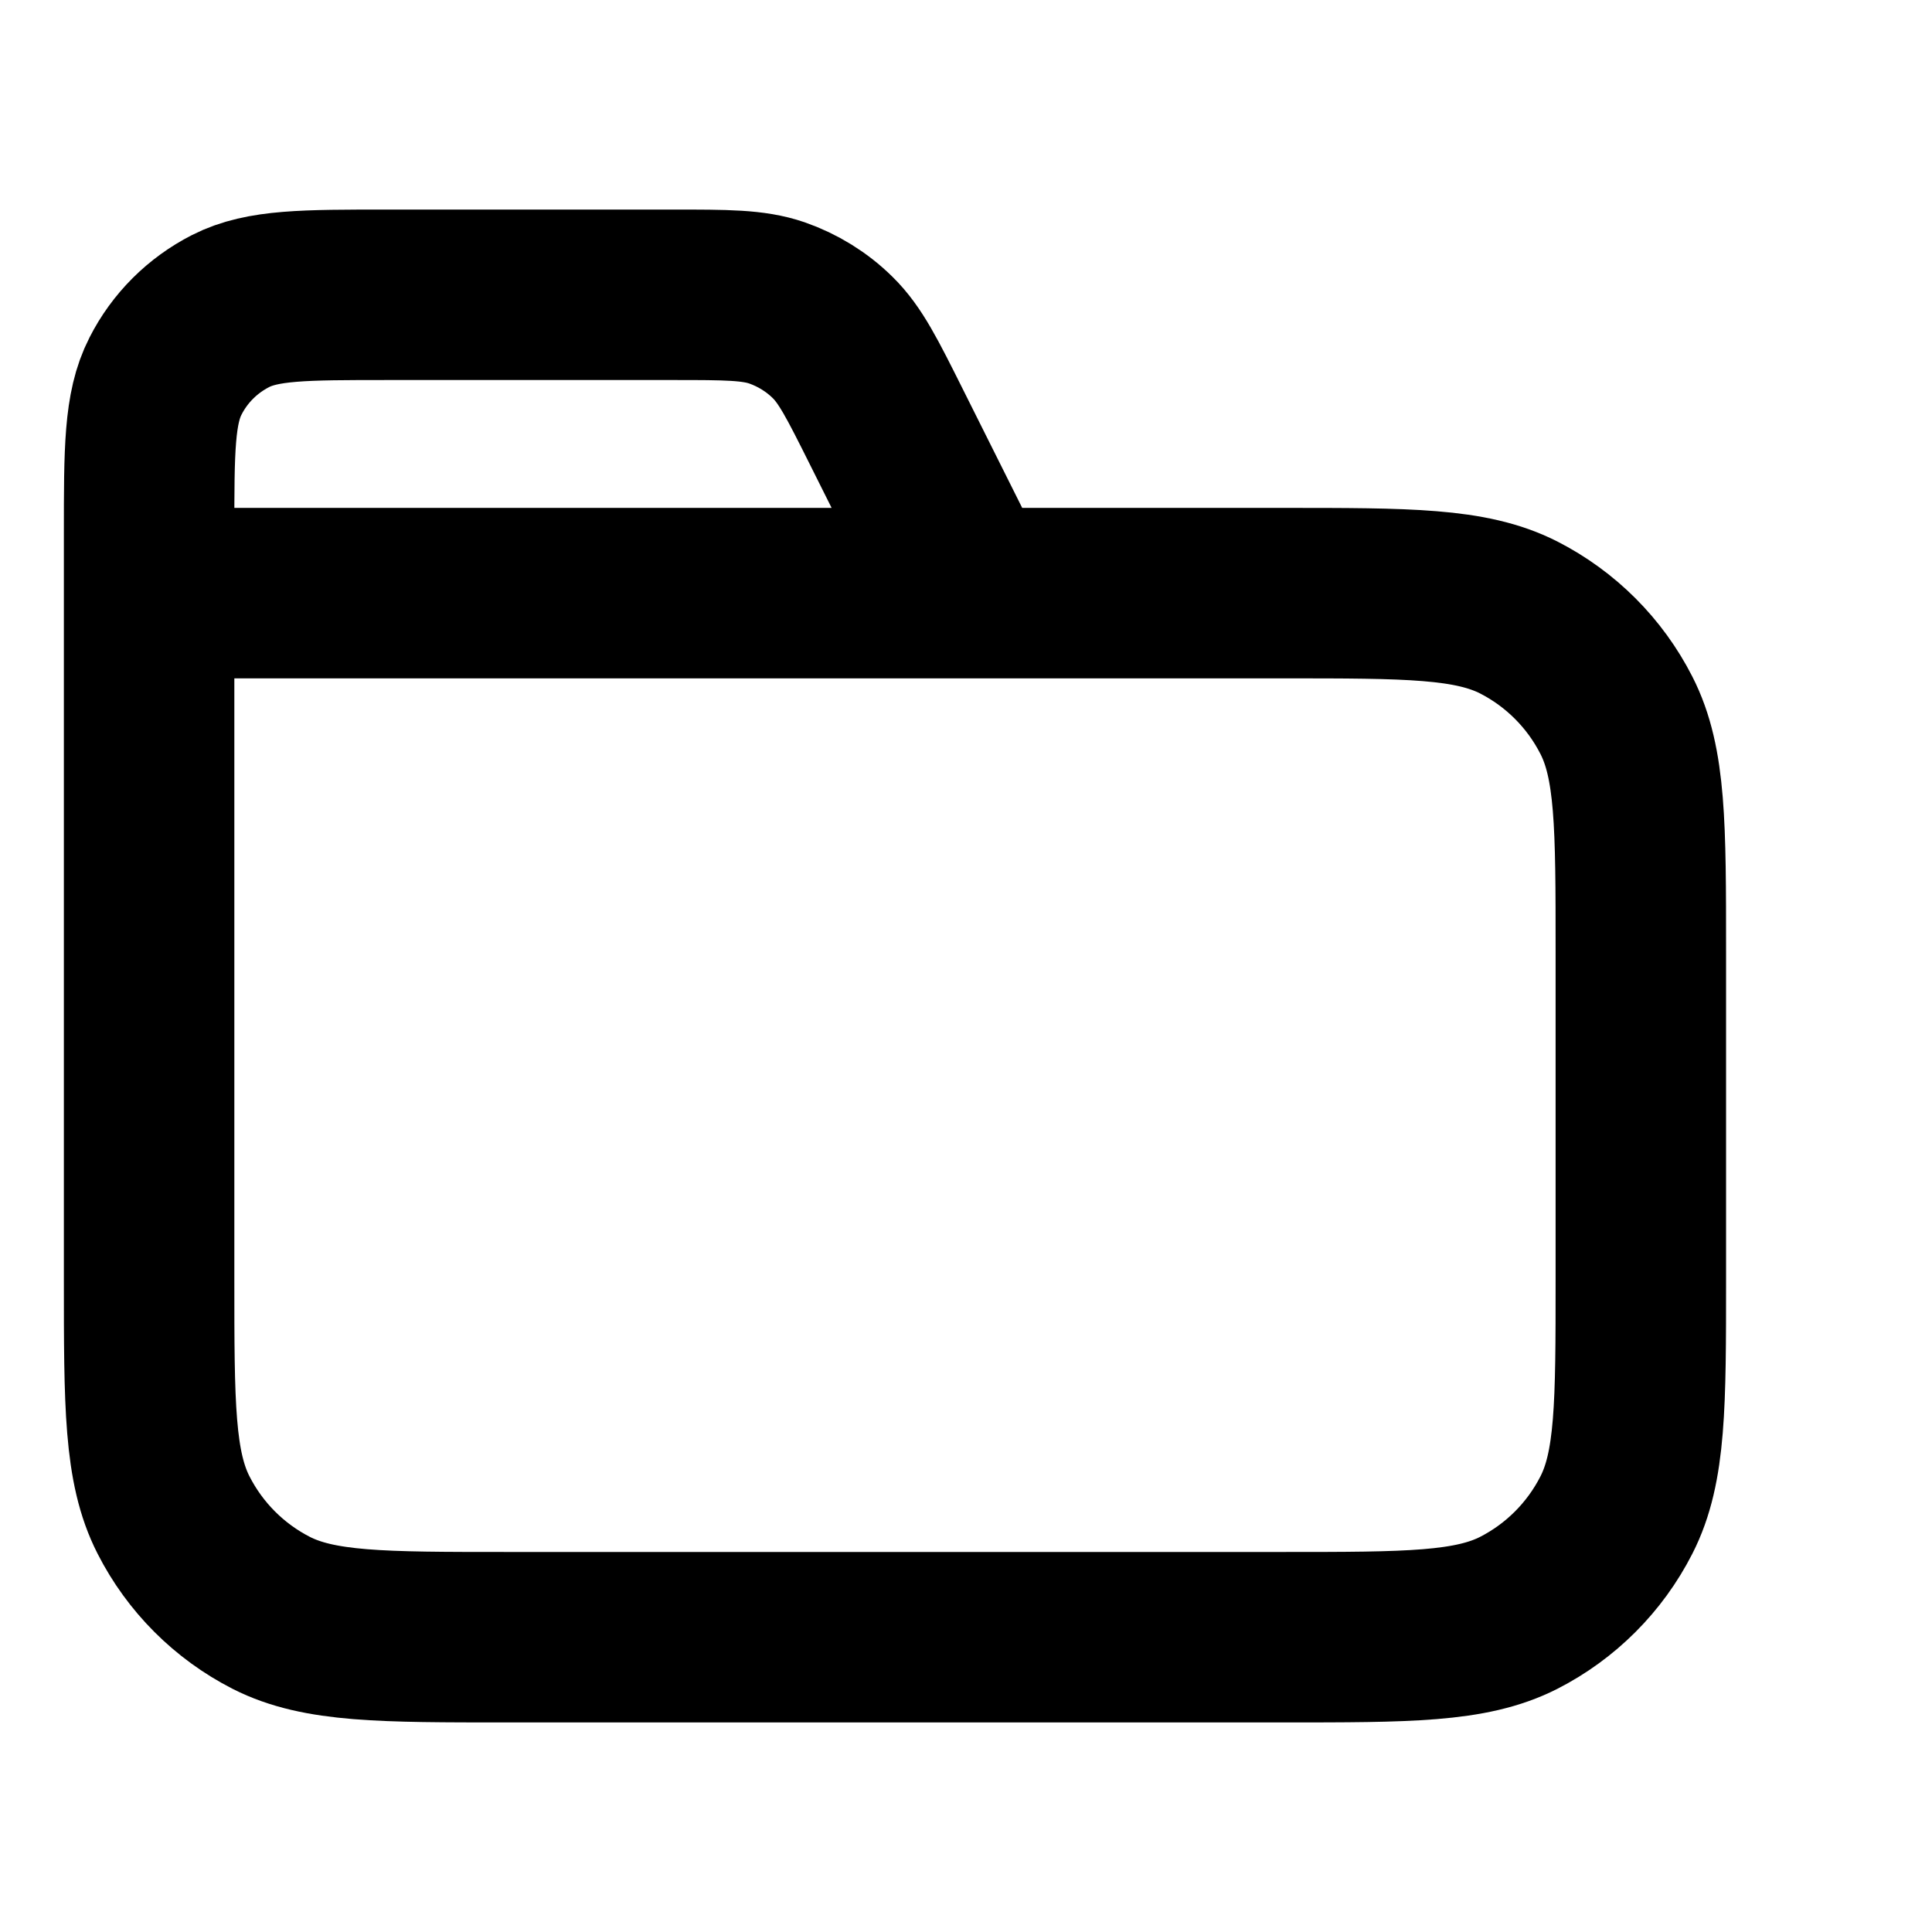 <svg viewBox="0 0 17 17" fill="none" xmlns="http://www.w3.org/2000/svg">
<g id="folder" clip-path="url(#clip0_1739_49516)">
<path id="Icon" d="M8.531 5.219L7.799 3.755C7.588 3.333 7.483 3.123 7.326 2.969C7.187 2.832 7.019 2.729 6.836 2.665C6.628 2.594 6.392 2.594 5.921 2.594H3.413C2.677 2.594 2.31 2.594 2.029 2.737C1.782 2.863 1.581 3.063 1.456 3.31C1.312 3.591 1.312 3.959 1.312 4.694V5.219M1.312 5.219H11.287C12.39 5.219 12.941 5.219 13.363 5.433C13.733 5.622 14.034 5.923 14.223 6.294C14.438 6.715 14.438 7.266 14.438 8.369V11.256C14.438 12.359 14.438 12.91 14.223 13.331C14.034 13.702 13.733 14.003 13.363 14.192C12.941 14.406 12.39 14.406 11.287 14.406H4.463C3.36 14.406 2.809 14.406 2.387 14.192C2.017 14.003 1.716 13.702 1.527 13.331C1.312 12.91 1.312 12.359 1.312 11.256V5.219Z" stroke="currentColor" stroke-width="1.5" stroke-linecap="round" stroke-linejoin="round"/>
</g>
</svg>
